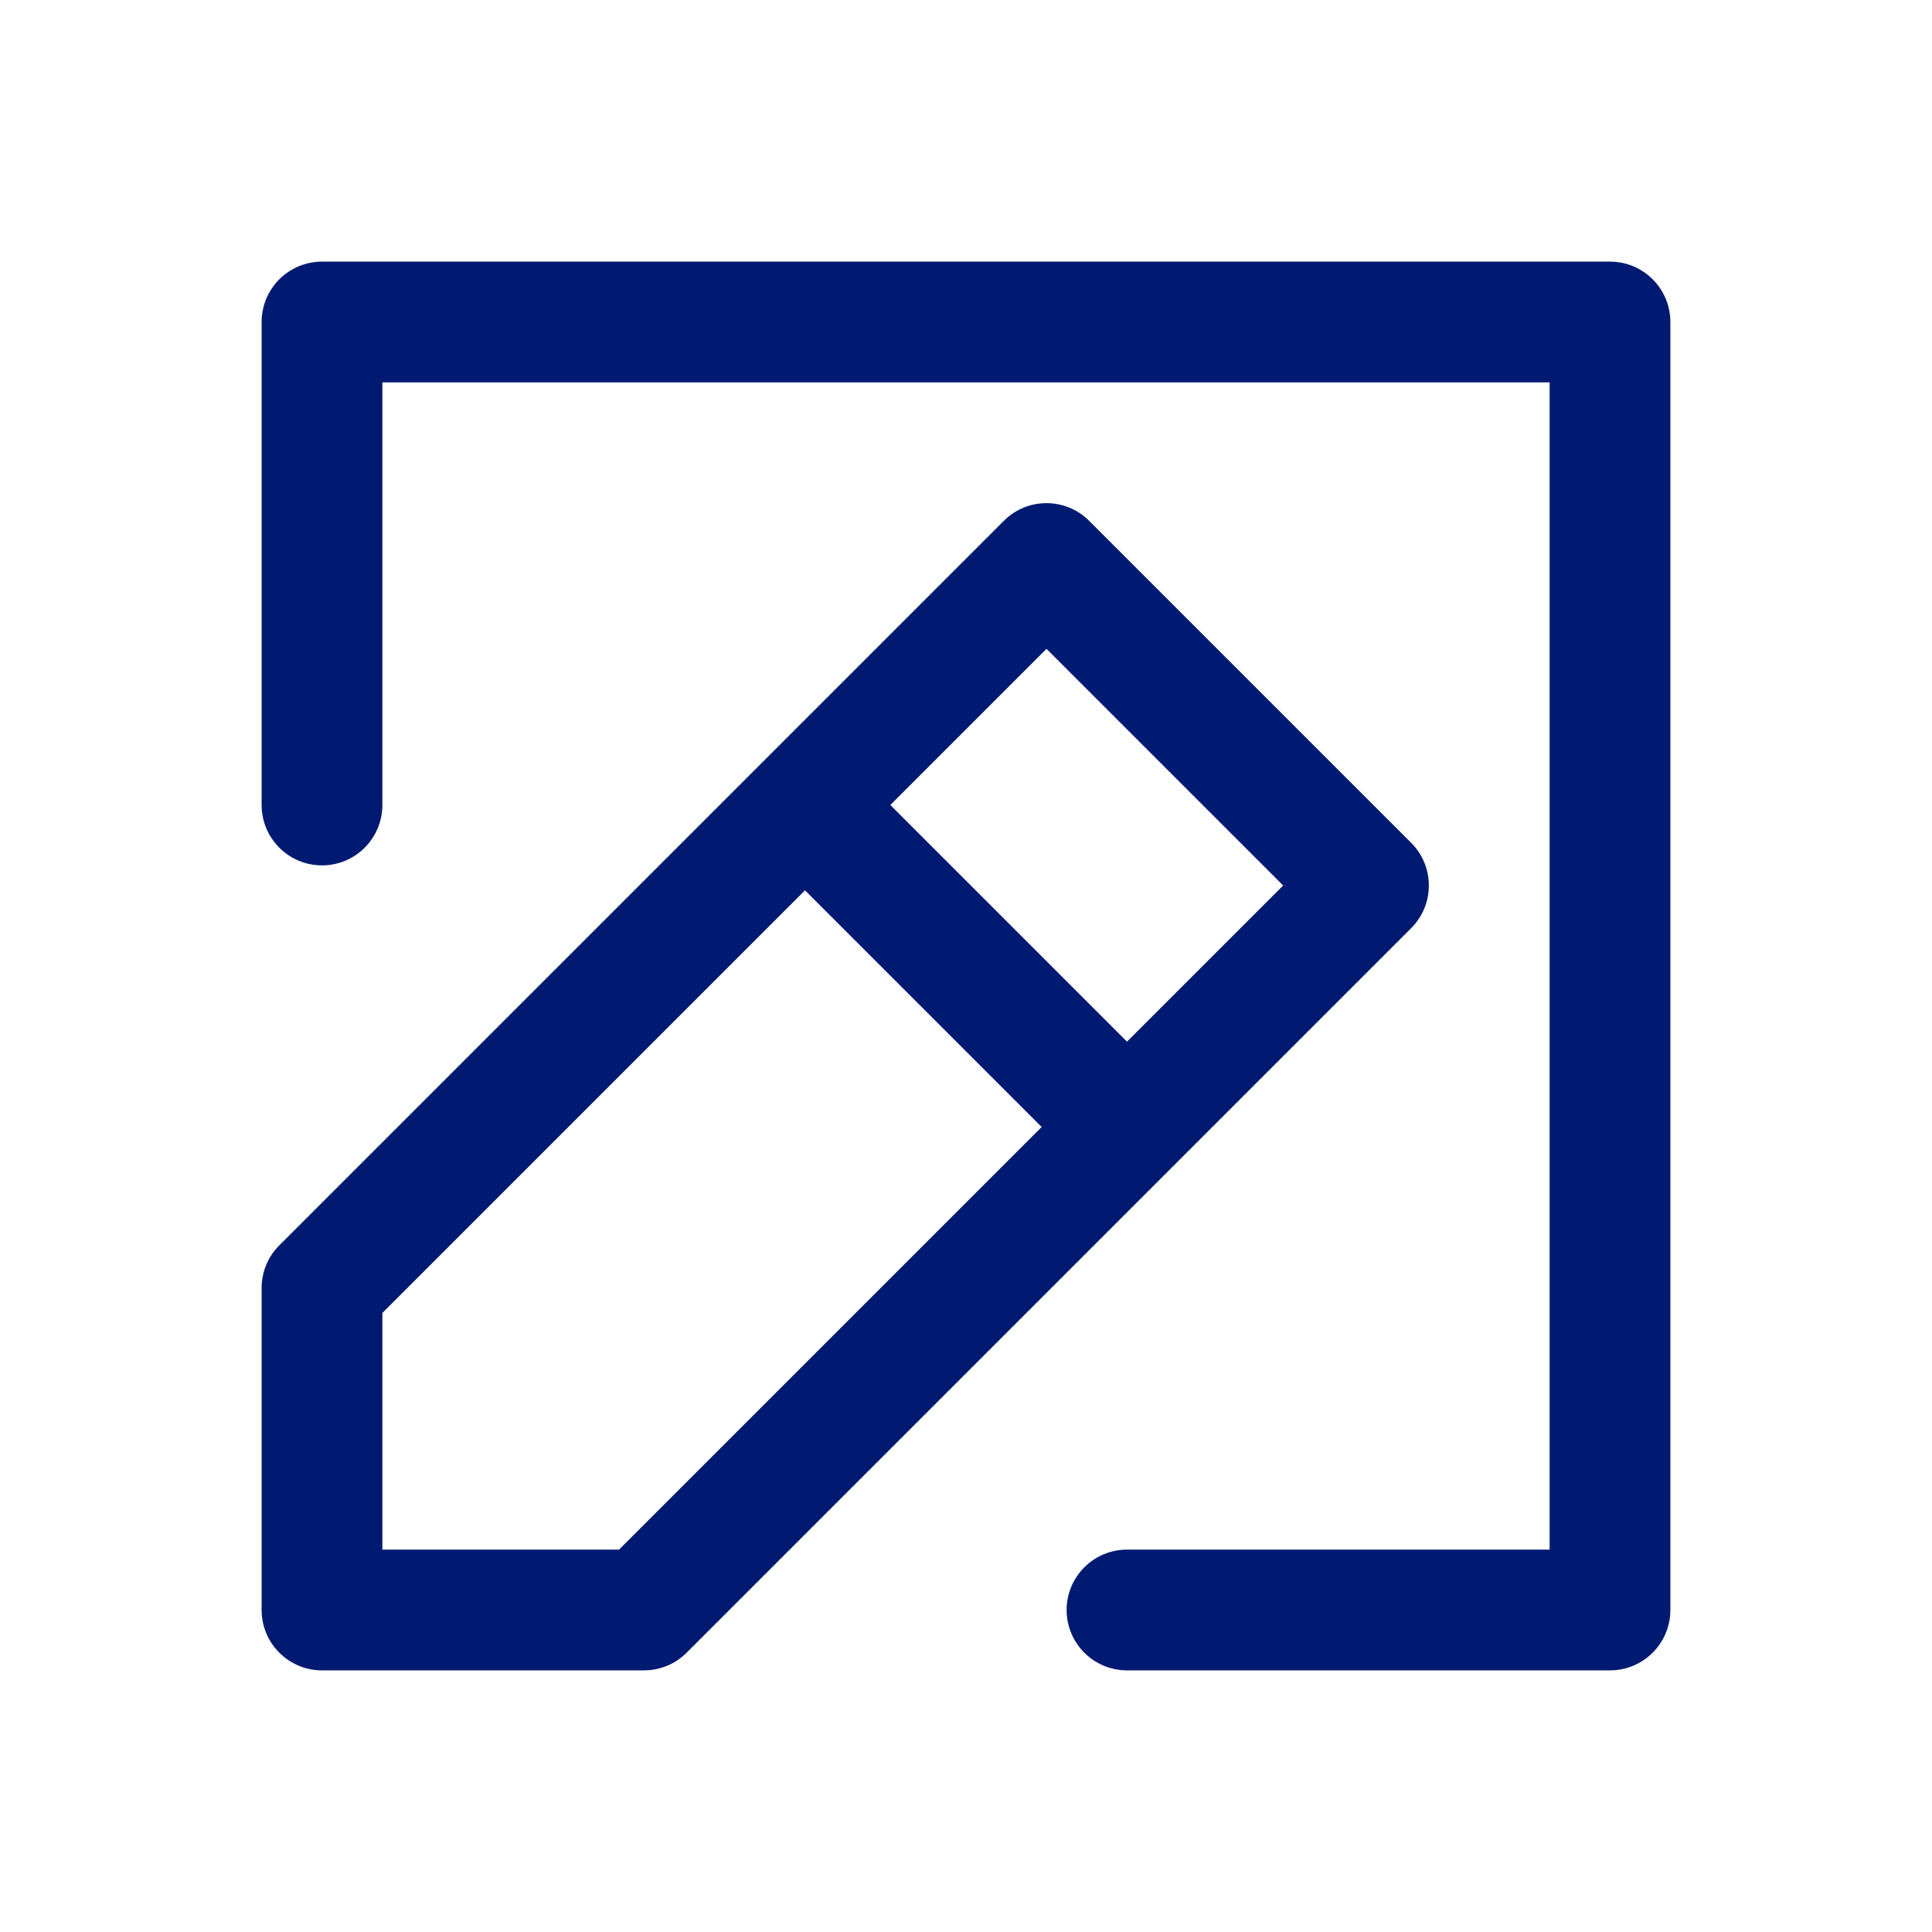 <svg width="24" height="24" viewBox="0 0 24 24" fill="none" xmlns="http://www.w3.org/2000/svg">
<path d="M13 7L13.53 6.47C13.237 6.177 12.763 6.177 12.47 6.47L13 7ZM17 11L17.53 11.53C17.823 11.237 17.823 10.763 17.53 10.47L17 11ZM8 20V20.75C8.199 20.75 8.39 20.671 8.53 20.53L8 20ZM4 20H3.25C3.25 20.414 3.586 20.75 4 20.75V20ZM4 16L3.47 15.47C3.329 15.61 3.25 15.801 3.25 16H4ZM4 4V3.25C3.586 3.25 3.25 3.586 3.25 4H4ZM20 4H20.75C20.75 3.586 20.414 3.25 20 3.25V4ZM20 20V20.75C20.414 20.75 20.75 20.414 20.75 20H20ZM14 19.25C13.586 19.25 13.25 19.586 13.25 20C13.25 20.414 13.586 20.75 14 20.75V19.25ZM3.25 10C3.25 10.414 3.586 10.75 4 10.75C4.414 10.75 4.75 10.414 4.75 10H3.25ZM12.47 7.53L16.47 11.53L17.53 10.47L13.53 6.47L12.47 7.53ZM8 19.25H4V20.75H8V19.25ZM4.75 20V16H3.25V20H4.75ZM4.53 16.53L10.53 10.53L9.47 9.47L3.47 15.47L4.53 16.53ZM10.53 10.53L13.53 7.53L12.47 6.47L9.47 9.47L10.53 10.53ZM16.47 10.47L13.47 13.47L14.53 14.53L17.53 11.53L16.47 10.47ZM13.47 13.47L7.47 19.47L8.53 20.53L14.53 14.53L13.47 13.47ZM14.53 13.47L10.53 9.47L9.47 10.53L13.47 14.53L14.53 13.47ZM4 4.75H20V3.25H4V4.75ZM19.25 4V20H20.75V4H19.25ZM20 19.25H14V20.75H20V19.25ZM4.75 10V4H3.25V10H4.75Z" fill="#001A72"/>
</svg>
